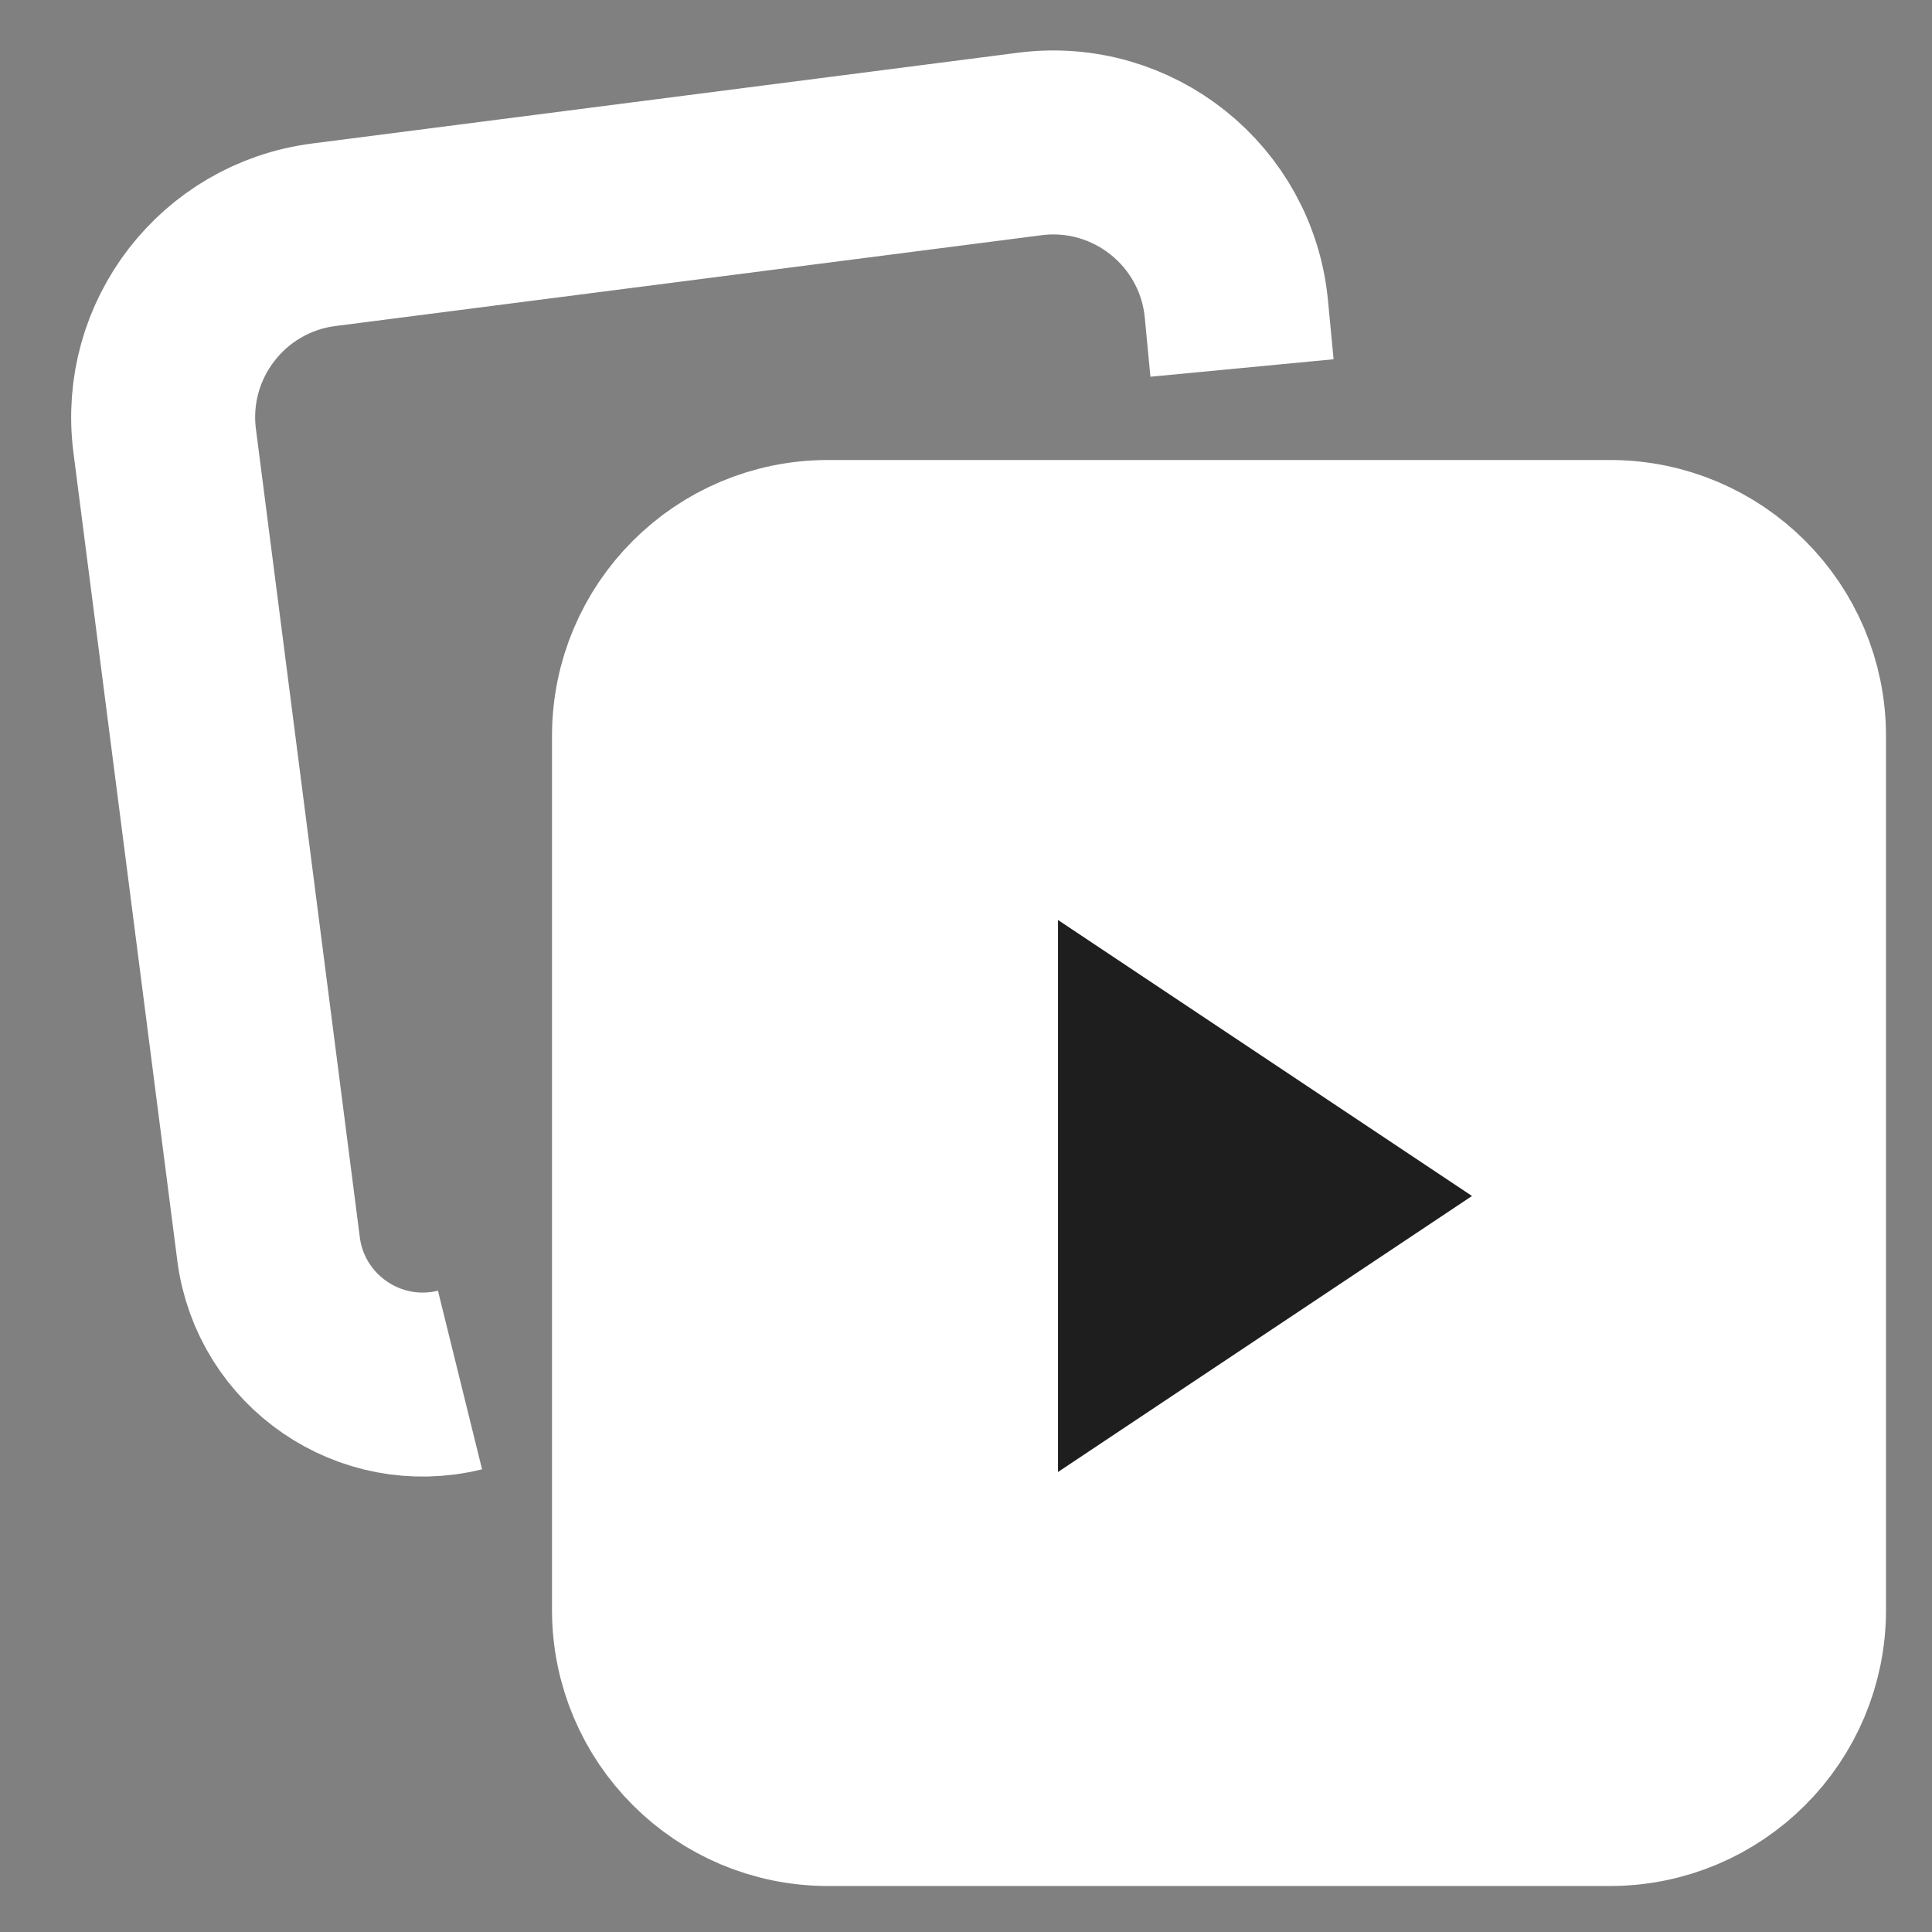 <svg width="21" height="21" viewBox="0 0 21 21" fill="none" xmlns="http://www.w3.org/2000/svg">
<rect x="0" y="0" width="21" height="21" fill="#808080" stroke="none"/>
<path d="M7 17.5V8C7 6.895 7.895 6 9 6H17.5C18.605 6 19.5 6.895 19.5 8V17.5C19.5 18.604 18.605 19.5 17.5 19.5H9C7.895 19.5 7 18.604 7 17.5Z" fill="white" stroke="white" stroke-width="2"/>
<path d="M11.5 16V10L16 13L11.5 16Z" fill="#1E1E1E"/>
<path d="M5 15V15C4.02 15.242 3.048 14.576 2.919 13.575L1.79 4.791C1.649 3.696 2.423 2.693 3.518 2.552L11.193 1.565C12.314 1.421 13.332 2.234 13.439 3.36L13.5 4" stroke="white" stroke-width="2"/>
</svg>
